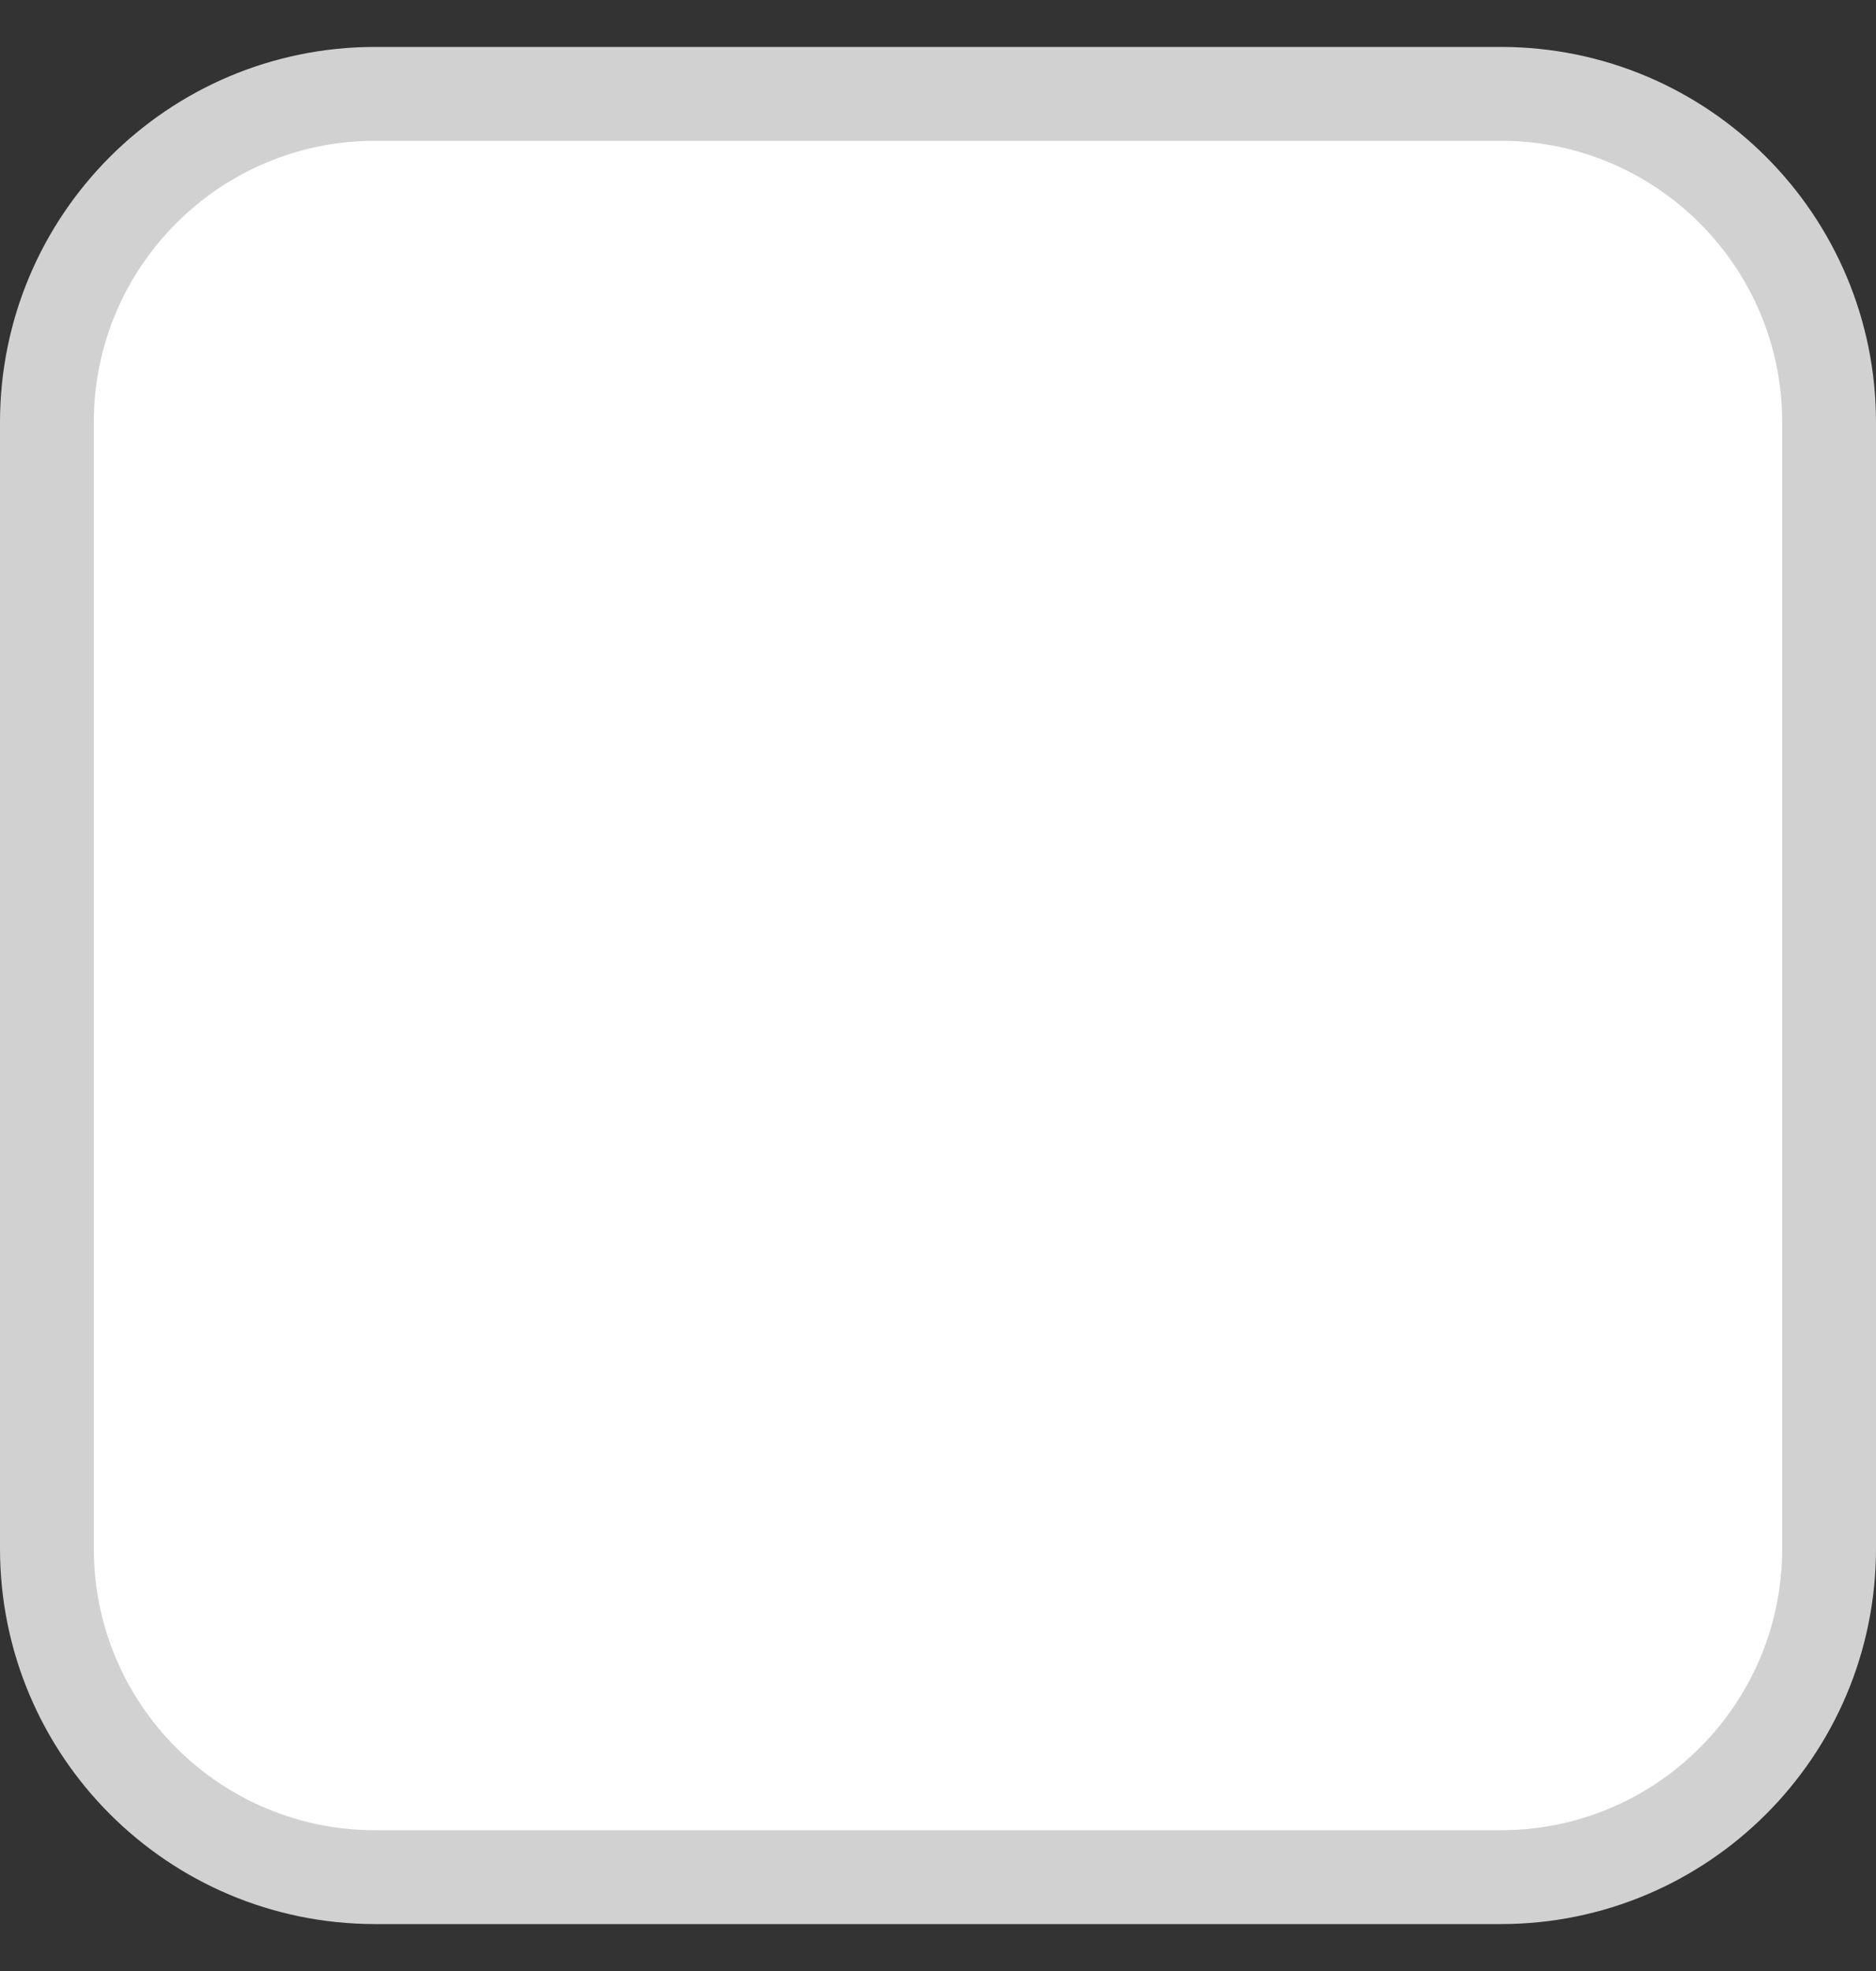 <svg width="20" height="21" viewBox="0 0 20 21" fill="none" xmlns="http://www.w3.org/2000/svg">
<rect x="0" y="0" width="20" height="21" fill="#333333" stroke="none"/>
<g id="Checkbox">
<path id="Rectangle 28" d="M0.5 4.5C0.5 2.567 2.067 1 4 1H16C17.933 1 19.5 2.567 19.5 4.5V16.5C19.5 18.433 17.933 20 16 20H4C2.067 20 0.5 18.433 0.5 16.5V4.5Z" fill="white" stroke="#D1D1D1"/>
</g>
</svg>
